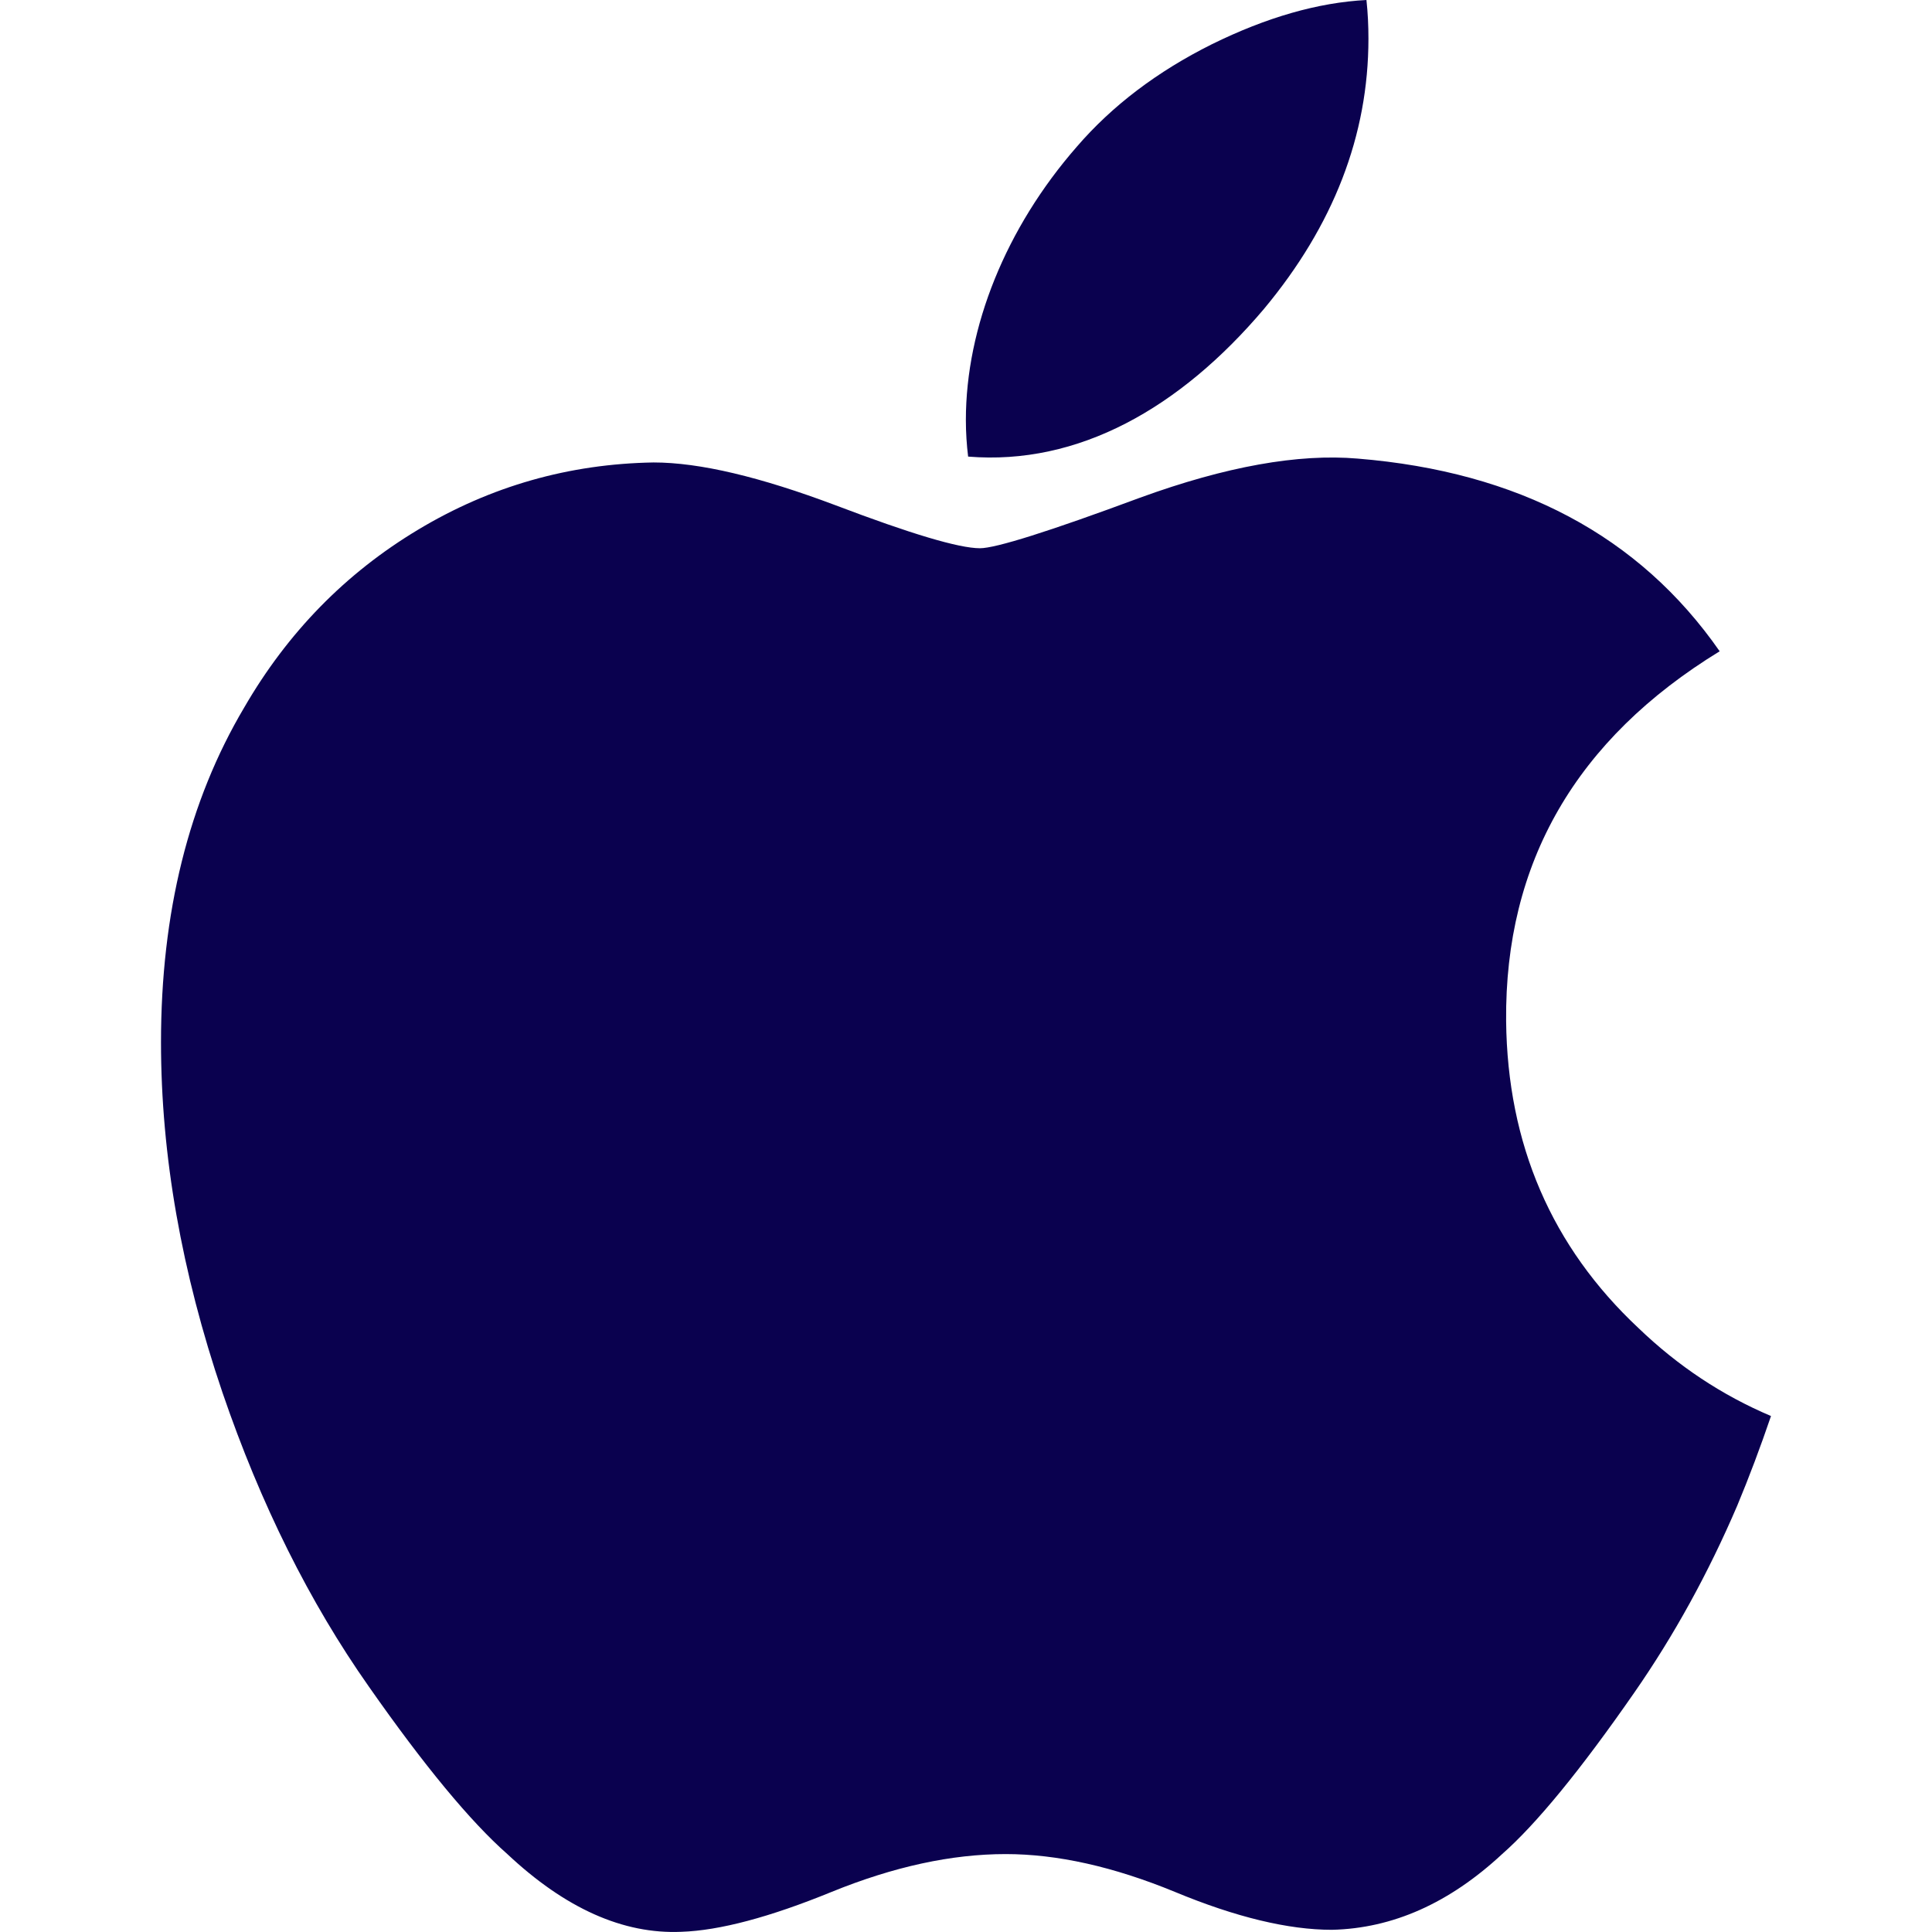 <svg width="30" height="30" viewBox="0 0 30 30" fill="none" xmlns="http://www.w3.org/2000/svg">
<g clip-path="url(#clip0_0_37)">
<path d="M26.976 23.379C26.527 24.427 25.996 25.392 25.38 26.279C24.541 27.488 23.854 28.325 23.325 28.79C22.504 29.553 21.625 29.944 20.683 29.966C20.007 29.966 19.192 29.771 18.243 29.377C17.291 28.985 16.416 28.79 15.616 28.79C14.777 28.79 13.877 28.985 12.914 29.377C11.95 29.771 11.173 29.977 10.58 29.997C9.677 30.036 8.777 29.634 7.878 28.79C7.305 28.285 6.587 27.418 5.728 26.19C4.806 24.879 4.048 23.359 3.455 21.625C2.819 19.753 2.5 17.94 2.5 16.185C2.5 14.175 2.93 12.441 3.791 10.988C4.467 9.82 5.367 8.9 6.494 8.224C7.62 7.548 8.838 7.203 10.148 7.181C10.866 7.181 11.806 7.406 12.975 7.846C14.141 8.289 14.889 8.513 15.217 8.513C15.462 8.513 16.294 8.251 17.703 7.728C19.036 7.243 20.161 7.042 21.082 7.121C23.579 7.325 25.455 8.32 26.703 10.113C24.47 11.48 23.365 13.396 23.387 15.854C23.407 17.768 24.094 19.361 25.445 20.625C26.056 21.212 26.74 21.666 27.5 21.988C27.335 22.472 27.161 22.935 26.976 23.379ZM21.249 0.6C21.249 2.1 20.707 3.501 19.626 4.798C18.322 6.339 16.744 7.23 15.033 7.09C15.011 6.91 14.998 6.72 14.998 6.521C14.998 5.081 15.619 3.539 16.72 2.279C17.27 1.641 17.97 1.11 18.818 0.687C19.664 0.27 20.465 0.039 21.218 -1.52588e-05C21.24 0.201 21.249 0.401 21.249 0.6V0.6Z" fill="#0A014F"/>
</g>
<defs>
<clipPath id="clip0_0_37">
<rect width="30" height="30" fill="white"/>
</clipPath>
</defs>
</svg>
